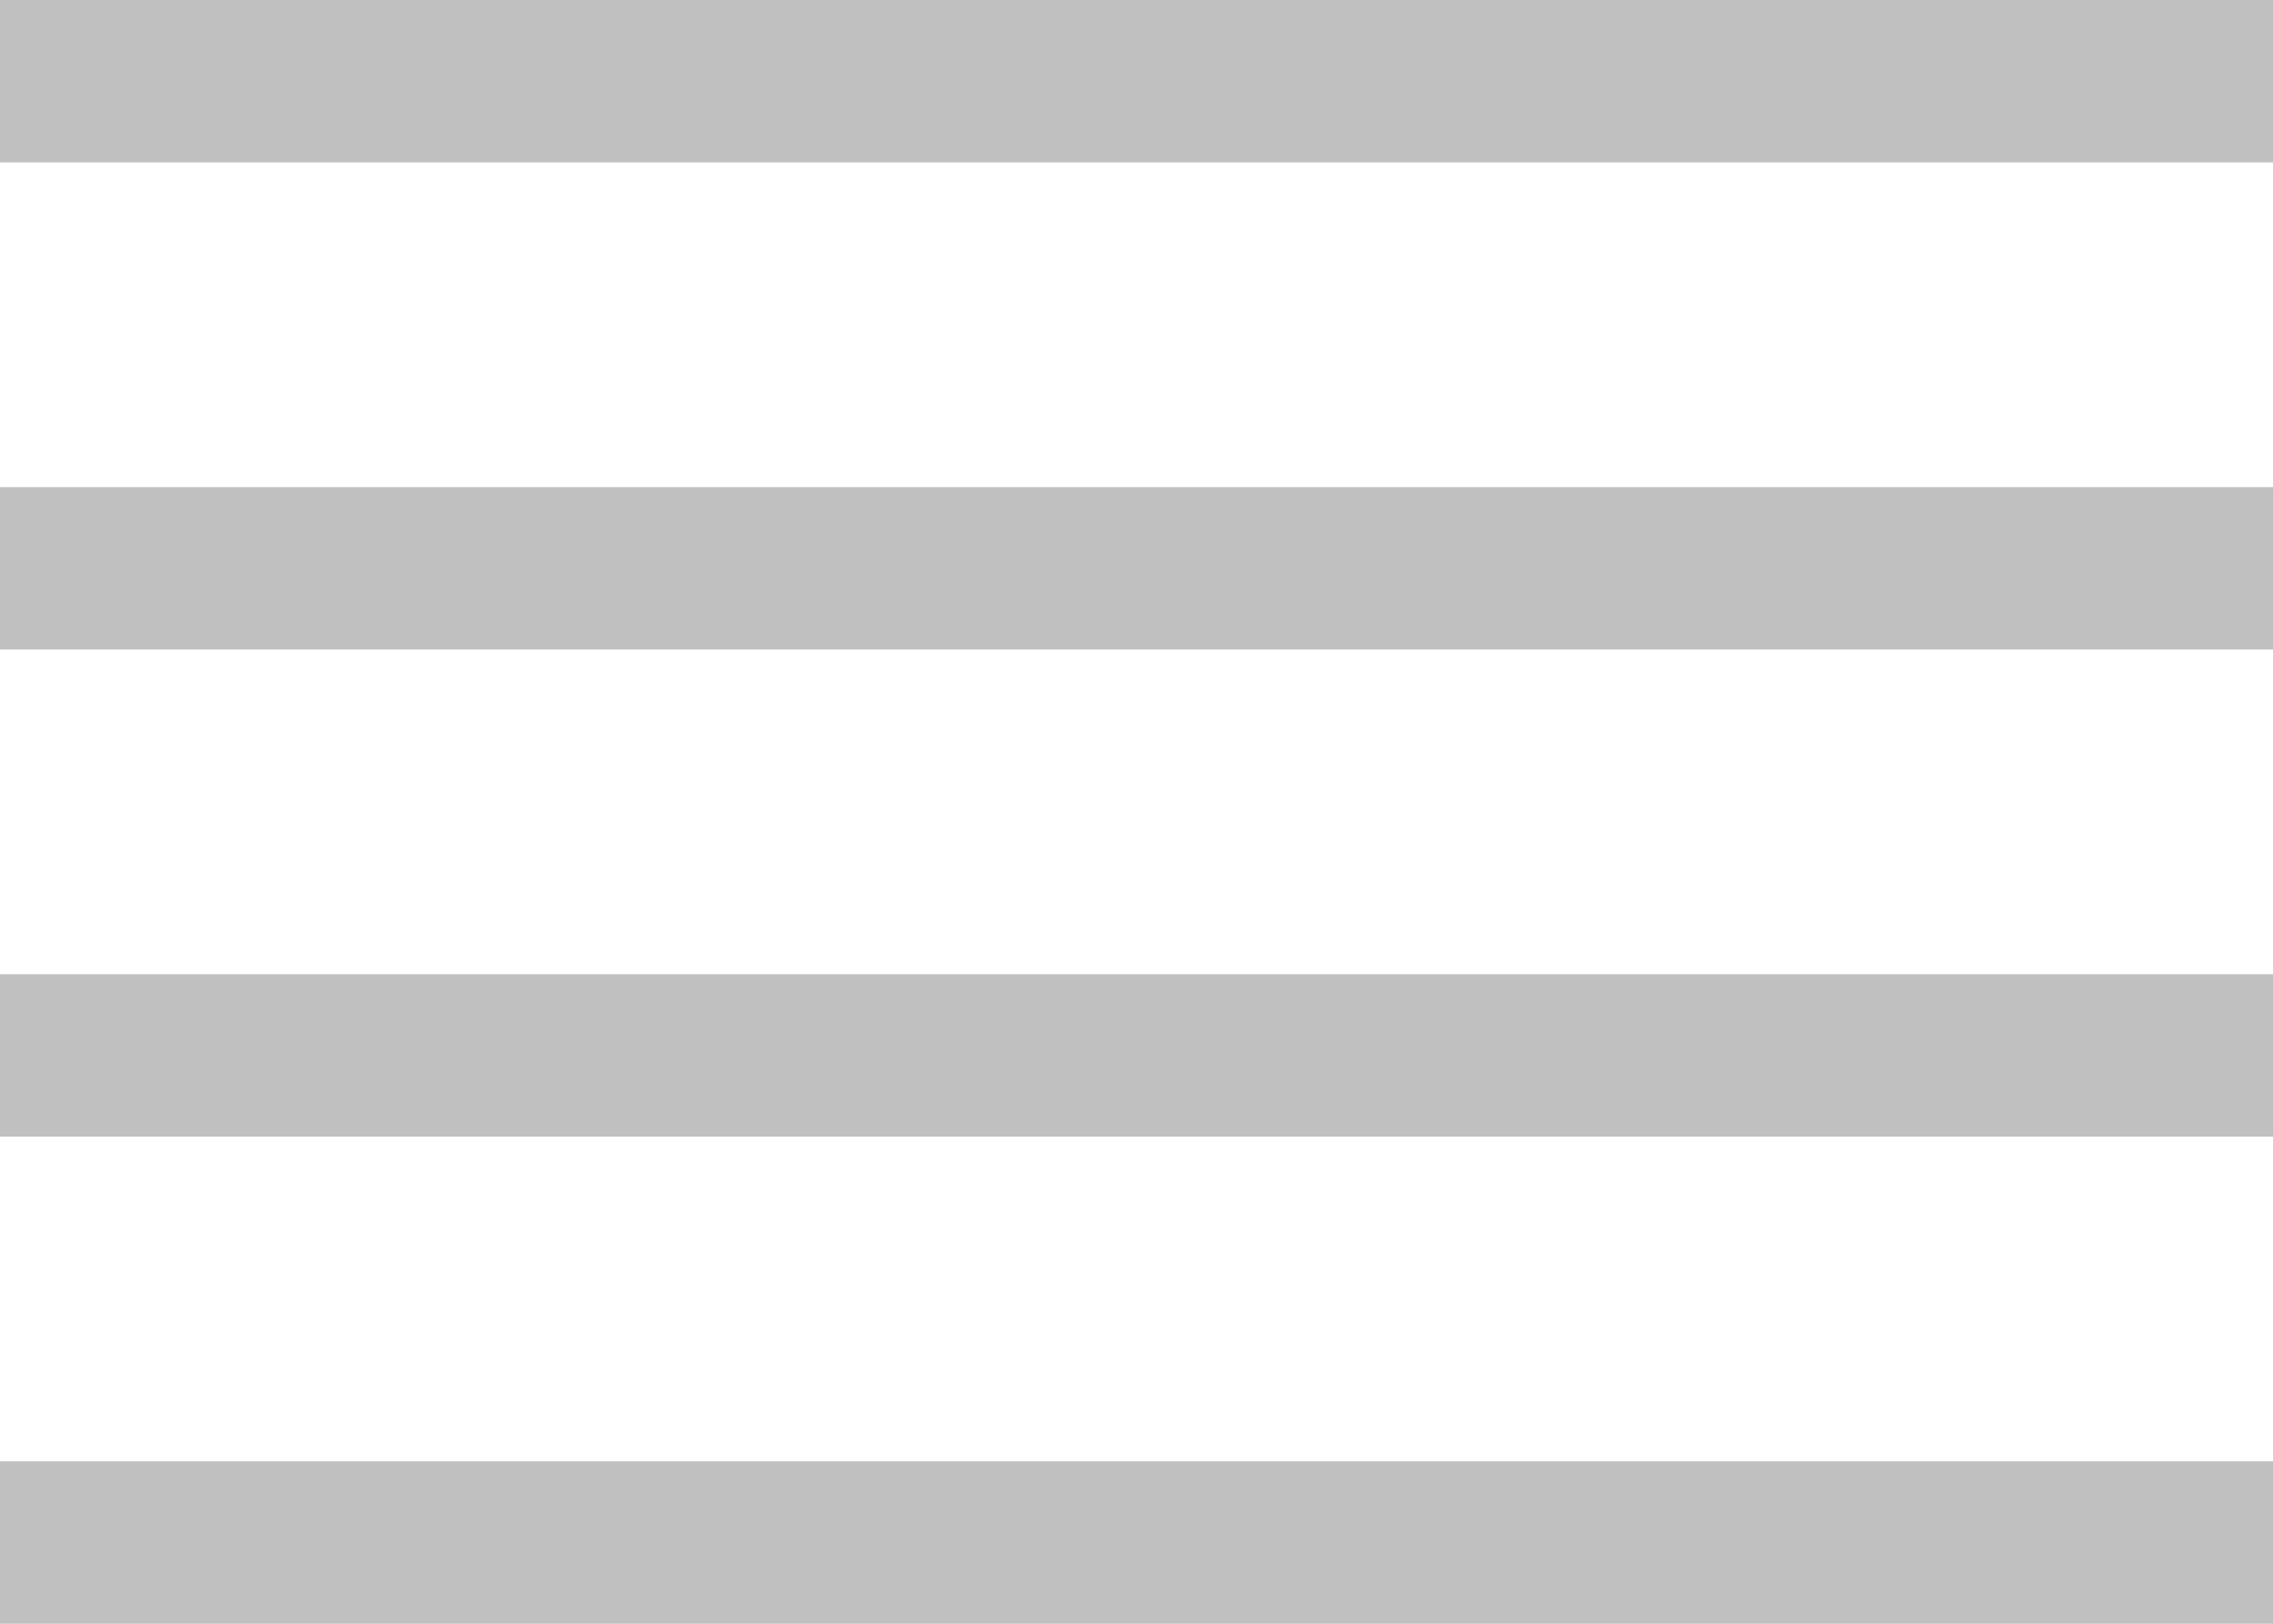 <svg width="28" height="20" viewBox="0 0 28 20" fill="none" xmlns="http://www.w3.org/2000/svg">
<path fill-rule="evenodd" clip-rule="evenodd" d="M28 0H0V2H28V0ZM28 6H0V8H28V6ZM0 12H28V14H0V12ZM28 18H0V20H28V18Z" fill="black" fill-opacity="0.249"/>
</svg>
